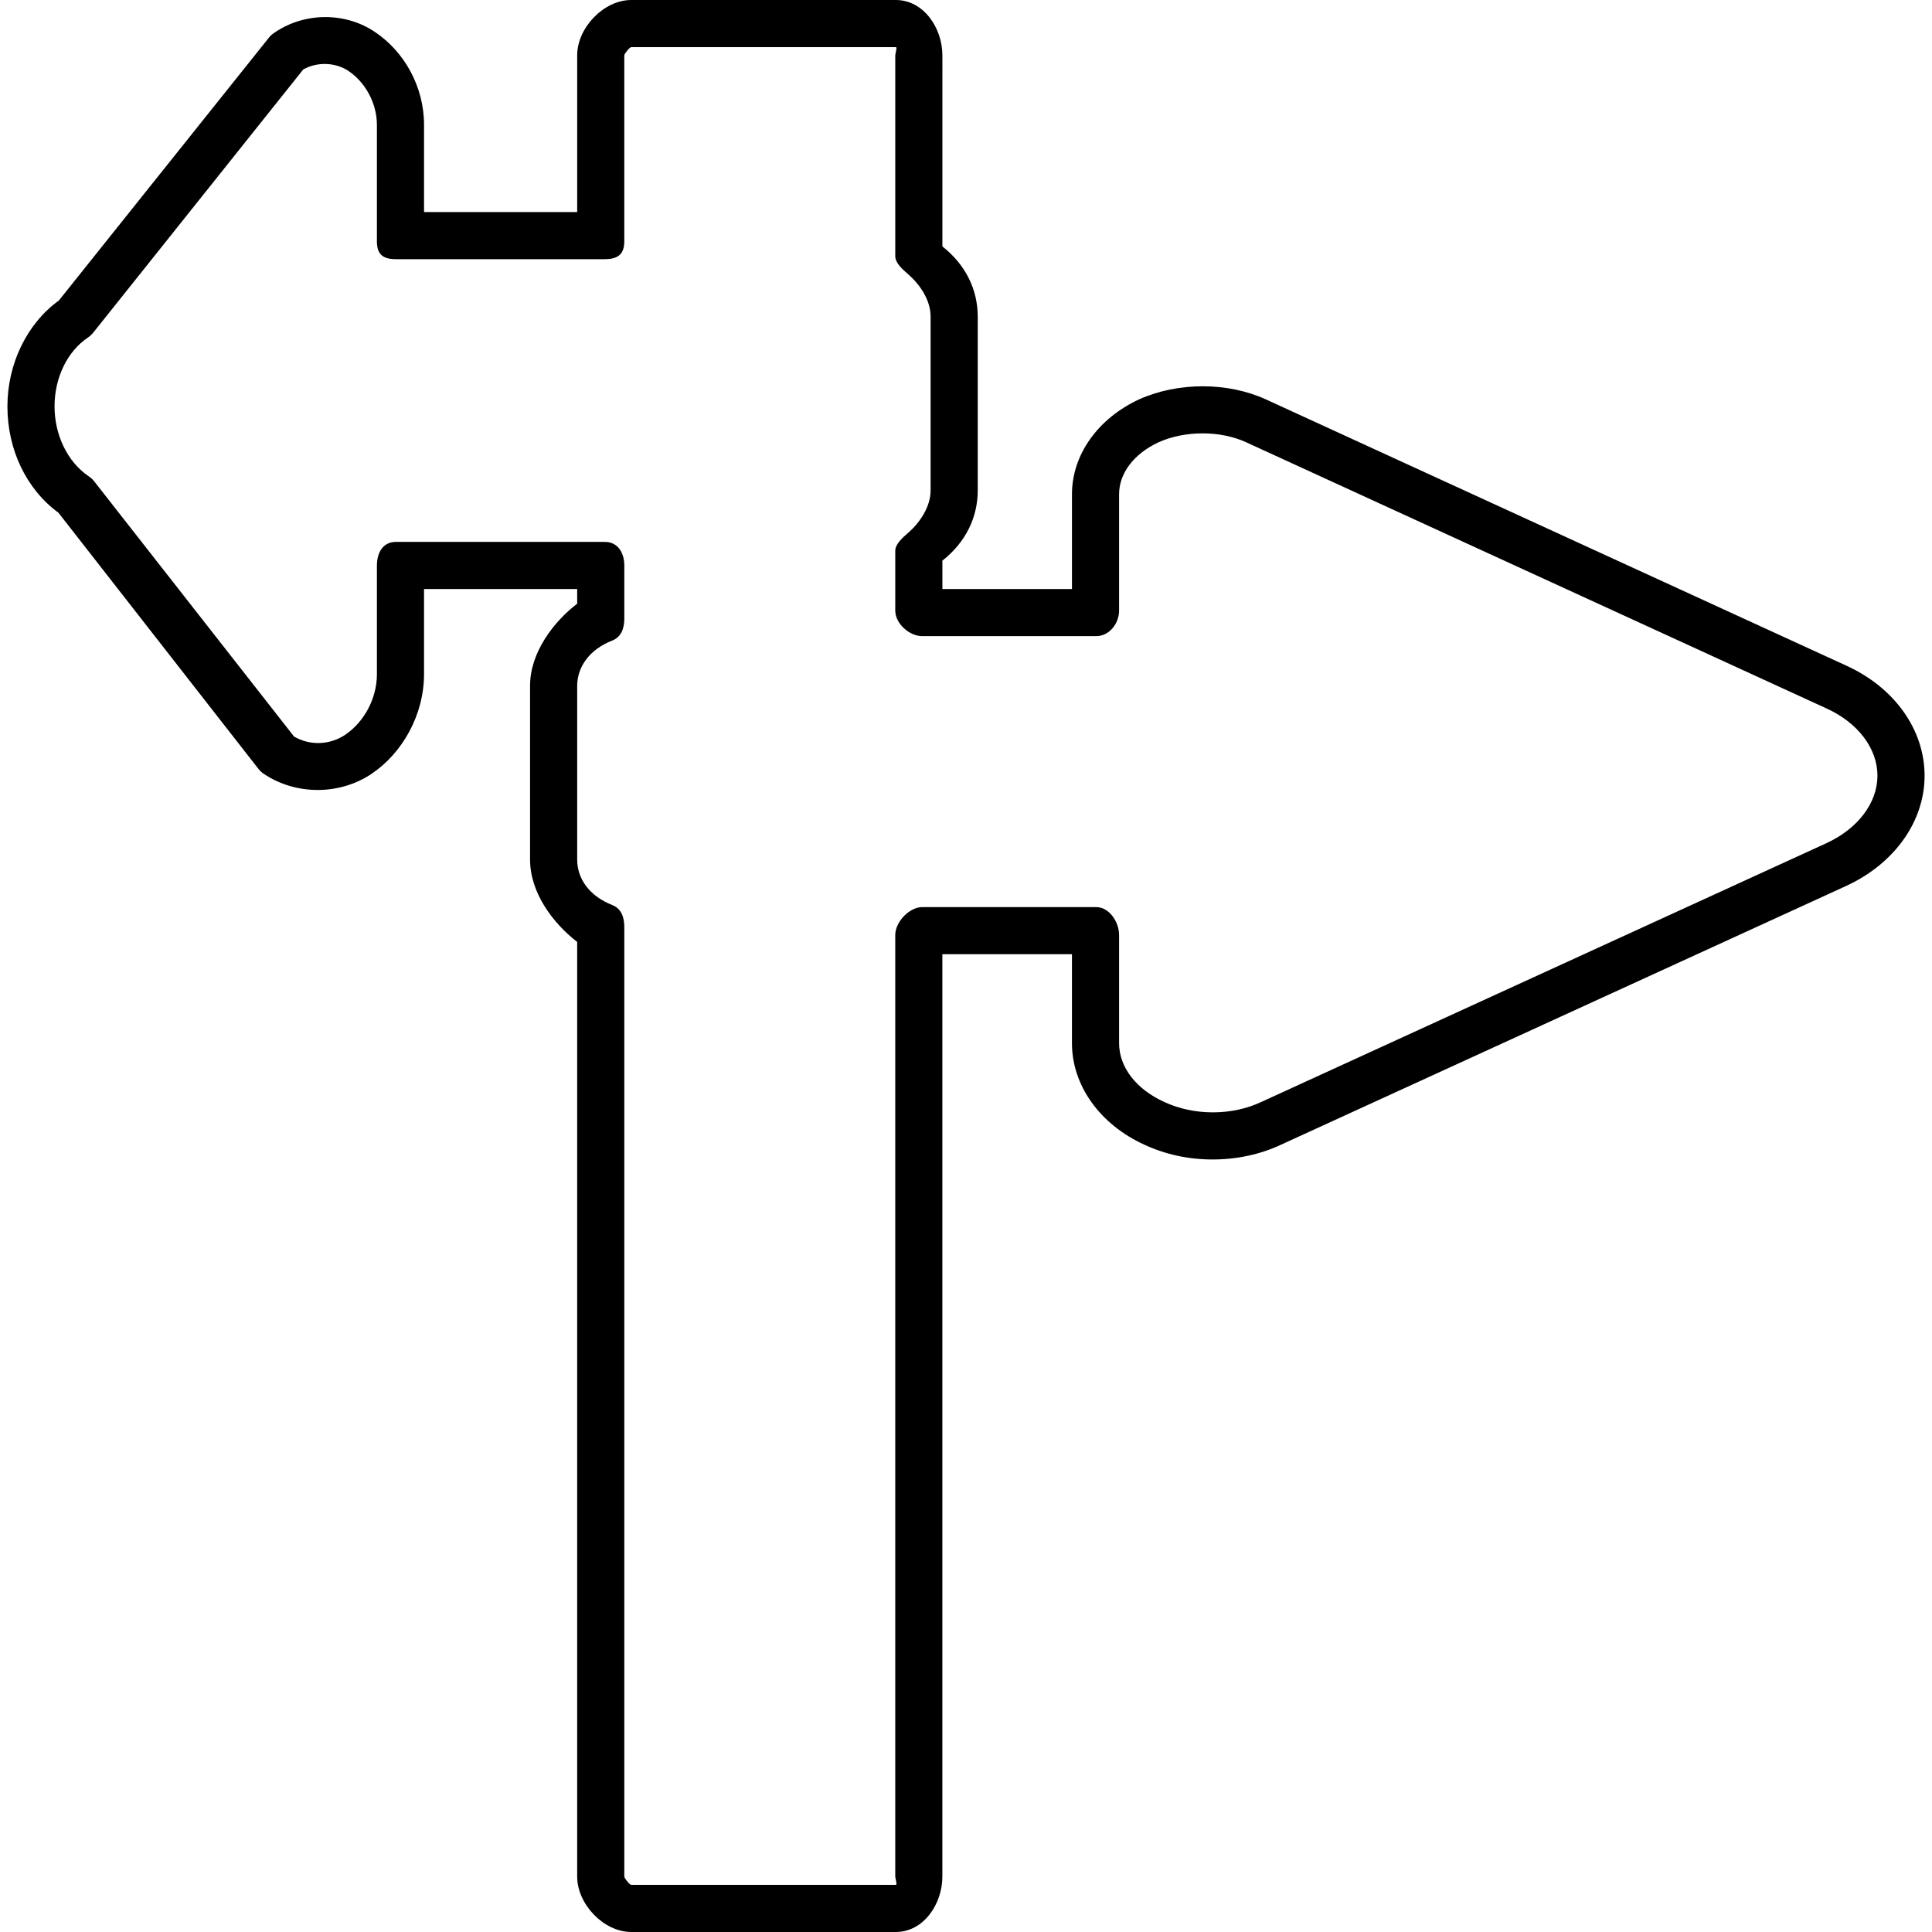 <?xml version="1.0" encoding="iso-8859-1"?>
<!-- Generator: Adobe Illustrator 16.0.0, SVG Export Plug-In . SVG Version: 6.00 Build 0)  -->
<!DOCTYPE svg PUBLIC "-//W3C//DTD SVG 1.1//EN" "http://www.w3.org/Graphics/SVG/1.1/DTD/svg11.dtd">
<svg version="1.1" id="Capa_1" xmlns="http://www.w3.org/2000/svg" xmlns:xlink="http://www.w3.org/1999/xlink" x="0px" y="0px"
	 width="616.734px" height="616.734px" viewBox="0 0 616.734 616.734" style="enable-background:new 0 0 616.734 616.734;"
	 xml:space="preserve">
<g>
	<path d="M589.345,212.469L404.02,127.461c-12.008-5.479-27.877-5.588-40.378,0.015c-13.161,6.092-21.446,17.693-21.446,30.272
		v30.28h-41.366v-9.059c7.521-5.916,11.282-13.892,11.282-22.406v-55.491c0-8.514-3.761-16.494-11.282-22.409V17.667
		C300.829,8.864,294.778,0,285.975,0h-84.452c-8.811,0-17.272,8.864-17.272,17.667V67.69h-48.888V39.899
		c0-12.278-6.292-23.364-15.599-29.641c-9.428-6.408-22.308-6.4-31.848-0.038c-0.647,0.432-1.403,0.959-1.888,1.568L18.782,95.936
		c-10.127,7.322-16.415,20.146-16.415,33.781c0,13.85,6.055,26.448,16.291,33.965l63.809,81.725
		c0.485,0.624,1.061,1.166,1.719,1.605c10.15,6.841,24.124,6.931,34.439,0c9.875-6.656,16.734-18.852,16.734-31.833v-27.151h48.888
		v4.682c-7.521,5.747-15.042,15.595-15.042,26.185v55.487c0,10.778,7.521,20.499,15.042,26.298v298.356
		c0,8.818,8.461,17.697,17.272,17.697h84.451c8.803,0,14.854-8.875,14.854-17.697V304.606h41.366v28.4
		c0,13.504,8.928,25.925,23.071,32.386c6.75,3.144,14.144,4.738,21.864,4.738c7.701,0,15.287-1.644,21.804-4.72l180.41-82.601
		c15.434-7.115,25.026-20.597,25.026-35.184C614.367,232.949,604.774,219.471,589.345,212.469z M583.075,269.141L402.62,351.771
		c-4.599,2.17-9.936,3.317-15.433,3.317c-5.51,0-10.819-1.121-15.618-3.358c-8.905-4.069-14.331-11.067-14.331-18.724v-34.538
		c0-4.151-3.148-8.905-7.3-8.905h-55.521c-4.152,0-8.634,4.753-8.634,8.905v300.568c0,0.534,0.707,2.655,0.188,2.655h-84.448
		c-0.526,0-2.23-2.121-2.23-2.655V295.916c0-3.087-0.955-5.859-3.824-6.995c-7.491-2.963-11.218-8.533-11.218-14.539v-55.487
		c0-5.885,3.824-11.541,11.18-14.411c2.888-1.125,3.862-3.907,3.862-7.006V180.56c0-4.151-2.076-7.574-6.228-7.574h-66.675
		c-4.152,0-6.07,3.422-6.07,7.574v34.624c0,8.044-4.317,15.46-10.097,19.352c-5.001,3.366-11.357,3.505-16.351,0.587l-63.877-81.567
		c-0.474-0.609-1.132-1.144-1.771-1.58c-6.645-4.539-10.815-13.072-10.815-22.259c0-9.134,4.08-17.562,10.688-21.988
		c0.639-0.429,1.2-0.955,1.681-1.557L96.799,22.18c4.408-2.501,10.293-2.35,14.531,0.534c5.095,3.437,8.988,10.025,8.988,17.186
		v37.147c0,4.152,1.917,5.686,6.069,5.686h66.671c4.151,0,6.228-1.534,6.228-5.686V17.667c0.004-0.5,1.726-2.625,2.237-2.625h84.451
		c0.5,0-0.188,2.125-0.188,2.625v64.137c0,2.177,2.403,4.246,4.046,5.675c3.67,3.192,7.235,8.149,7.235,13.598v55.487
		c0,5.366-3.618,10.451-7.235,13.594c-1.643,1.429-4.046,3.498-4.046,5.675v19.066c0,4.151,4.479,8.171,8.634,8.171h55.518
		c4.151,0,7.299-4.02,7.299-8.171v-37.147c0-6.754,4.825-12.967,12.644-16.588c8.461-3.794,19.705-3.73,27.824-0.026l185.366,85.015
		c10.015,4.543,16.25,12.771,16.25,21.473C599.317,256.272,593.098,264.522,583.075,269.141z"/>
</g>
<g>
</g>
<g>
</g>
<g>
</g>
<g>
</g>
<g>
</g>
<g>
</g>
<g>
</g>
<g>
</g>
<g>
</g>
<g>
</g>
<g>
</g>
<g>
</g>
<g>
</g>
<g>
</g>
<g>
</g>
</svg>
